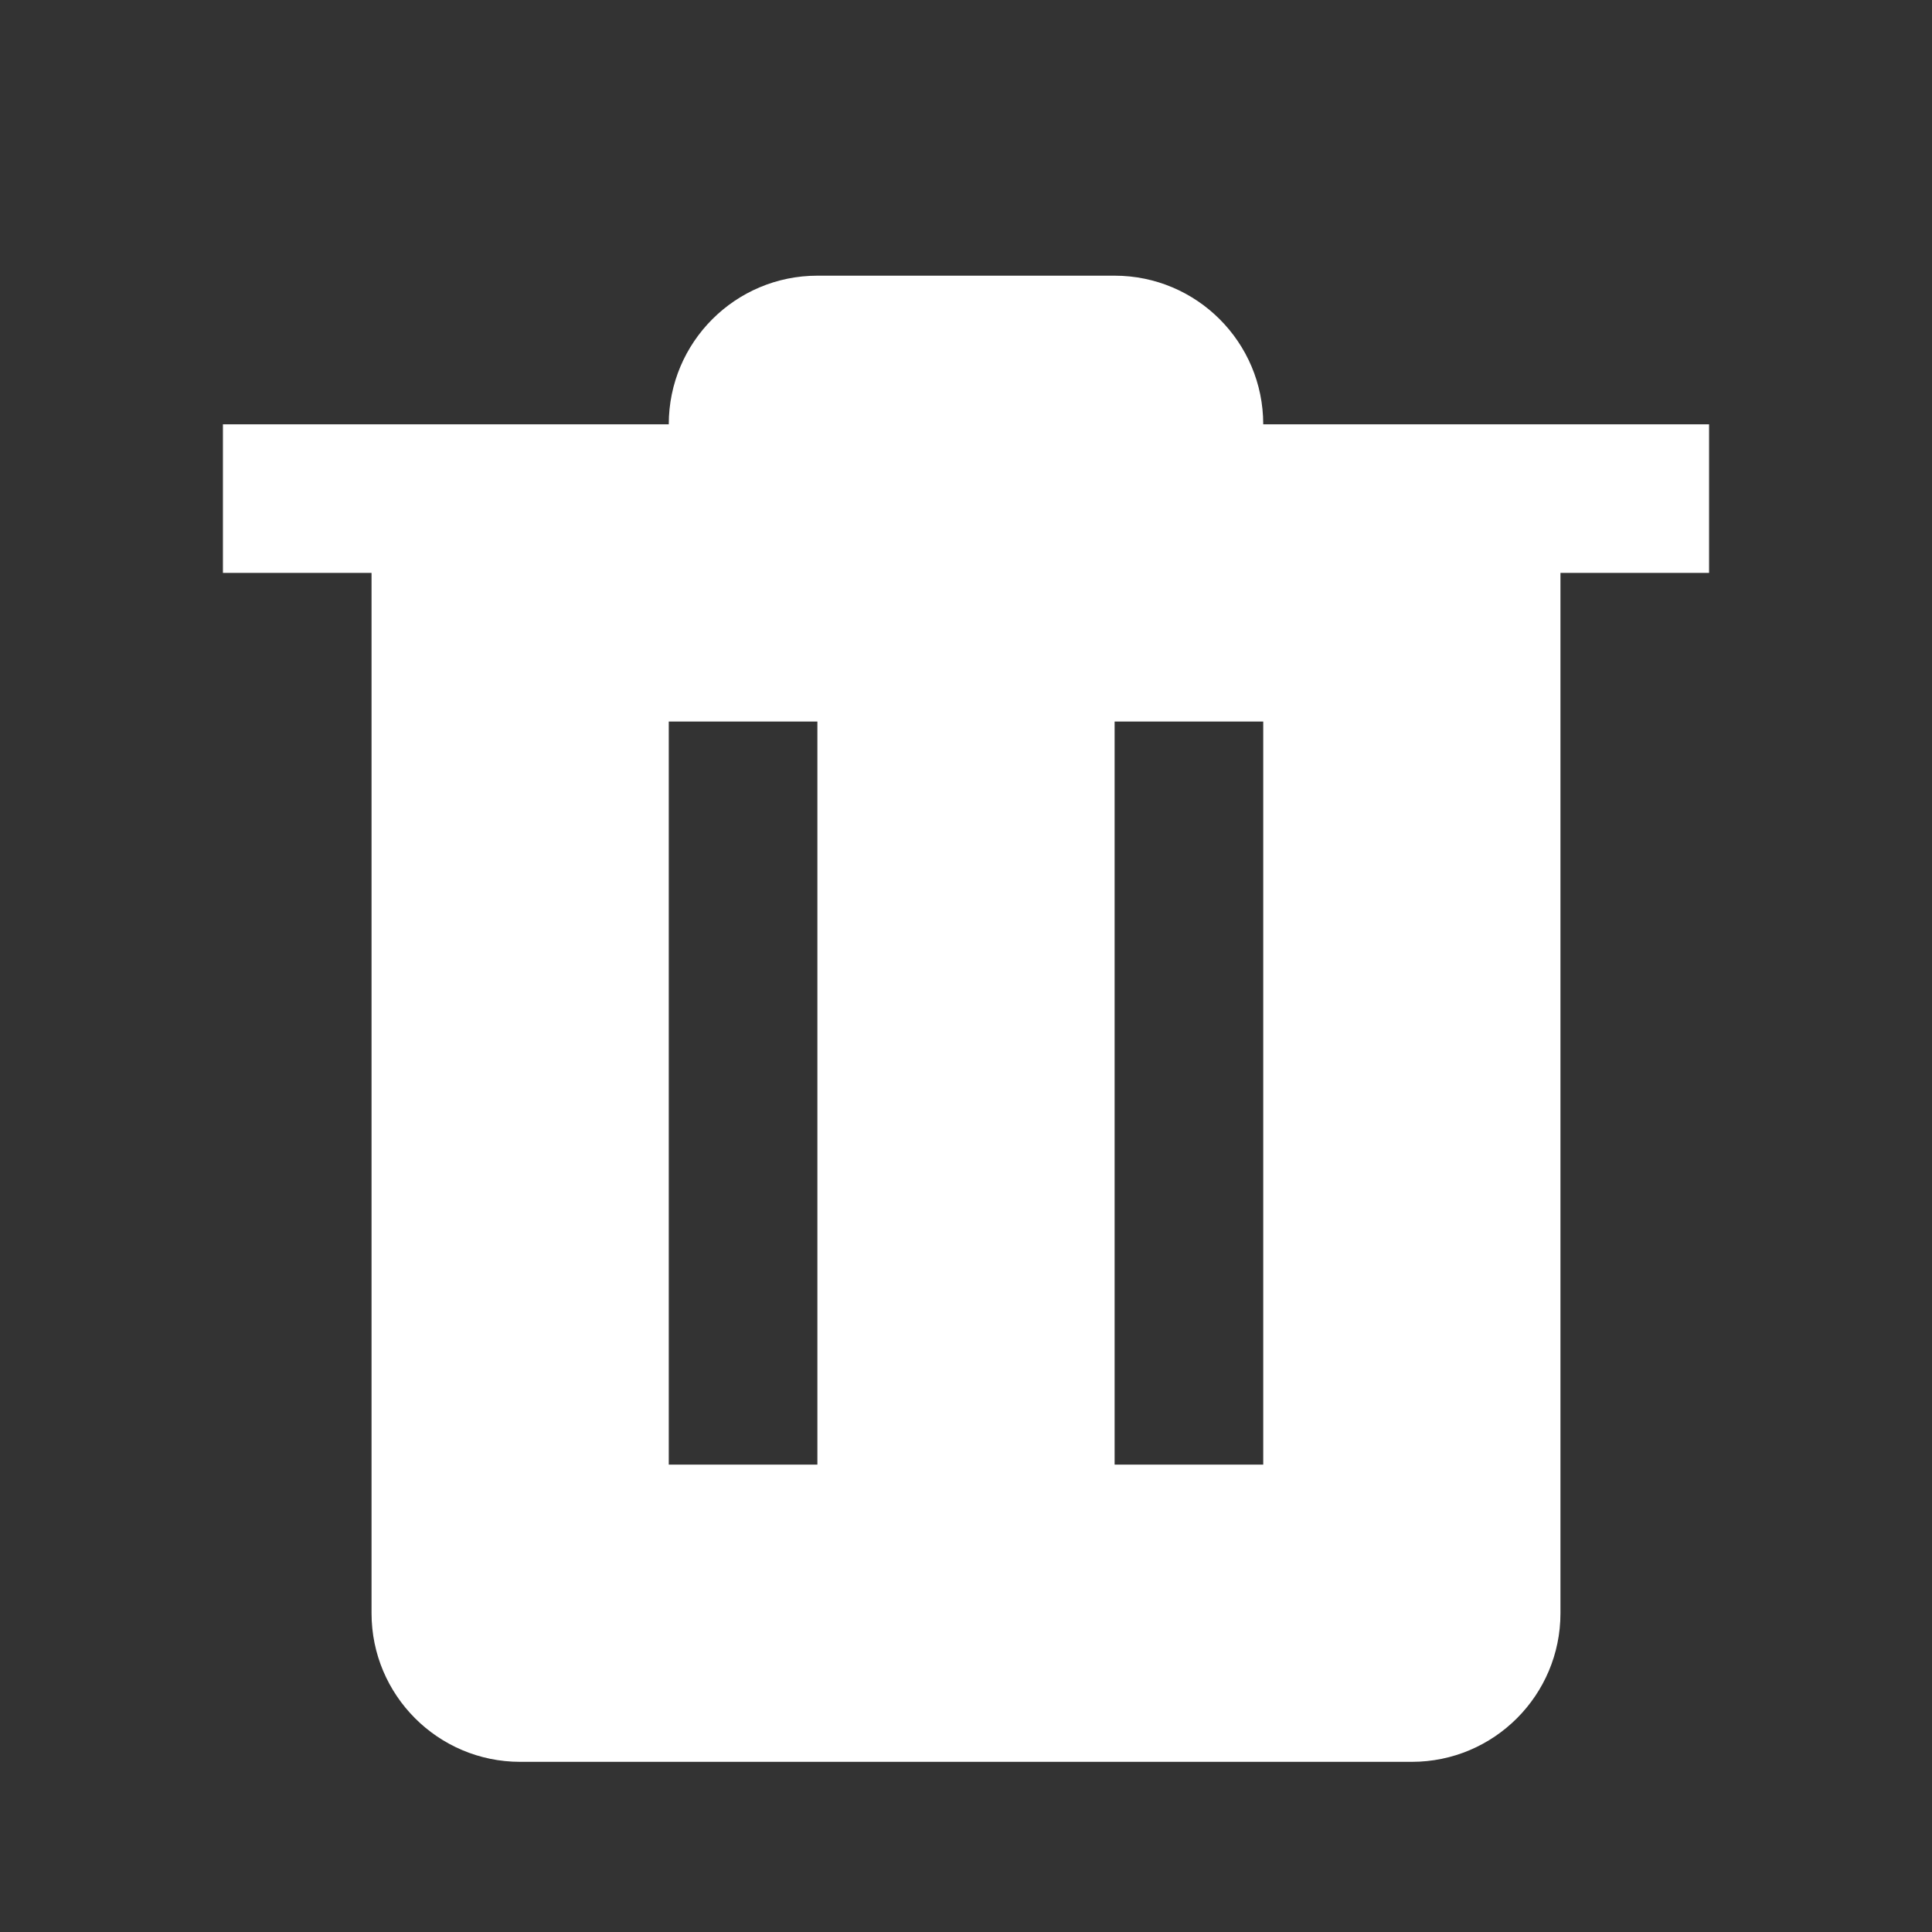 <svg width="13" height="13" viewBox="0 0 13 13" fill="none" xmlns="http://www.w3.org/2000/svg">
<rect x="0" y="0" width="13" height="13" fill="#333333" stroke="none"/>
<path fill-rule="evenodd" clip-rule="evenodd" d="M4.5 2.855C4.5 2.303 4.948 1.855 5.5 1.855H7.5C8.052 1.855 8.5 2.303 8.5 2.855H11.5V3.855H10.5V10.855C10.5 11.407 10.052 11.855 9.5 11.855H3.5C2.948 11.855 2.5 11.407 2.5 10.855V3.855H1.5V2.855H4.5ZM5.5 4.855H4.5V9.855H5.5V4.855ZM8.5 4.855H7.5V9.855H8.5V4.855Z" fill="white"/>
</svg>
